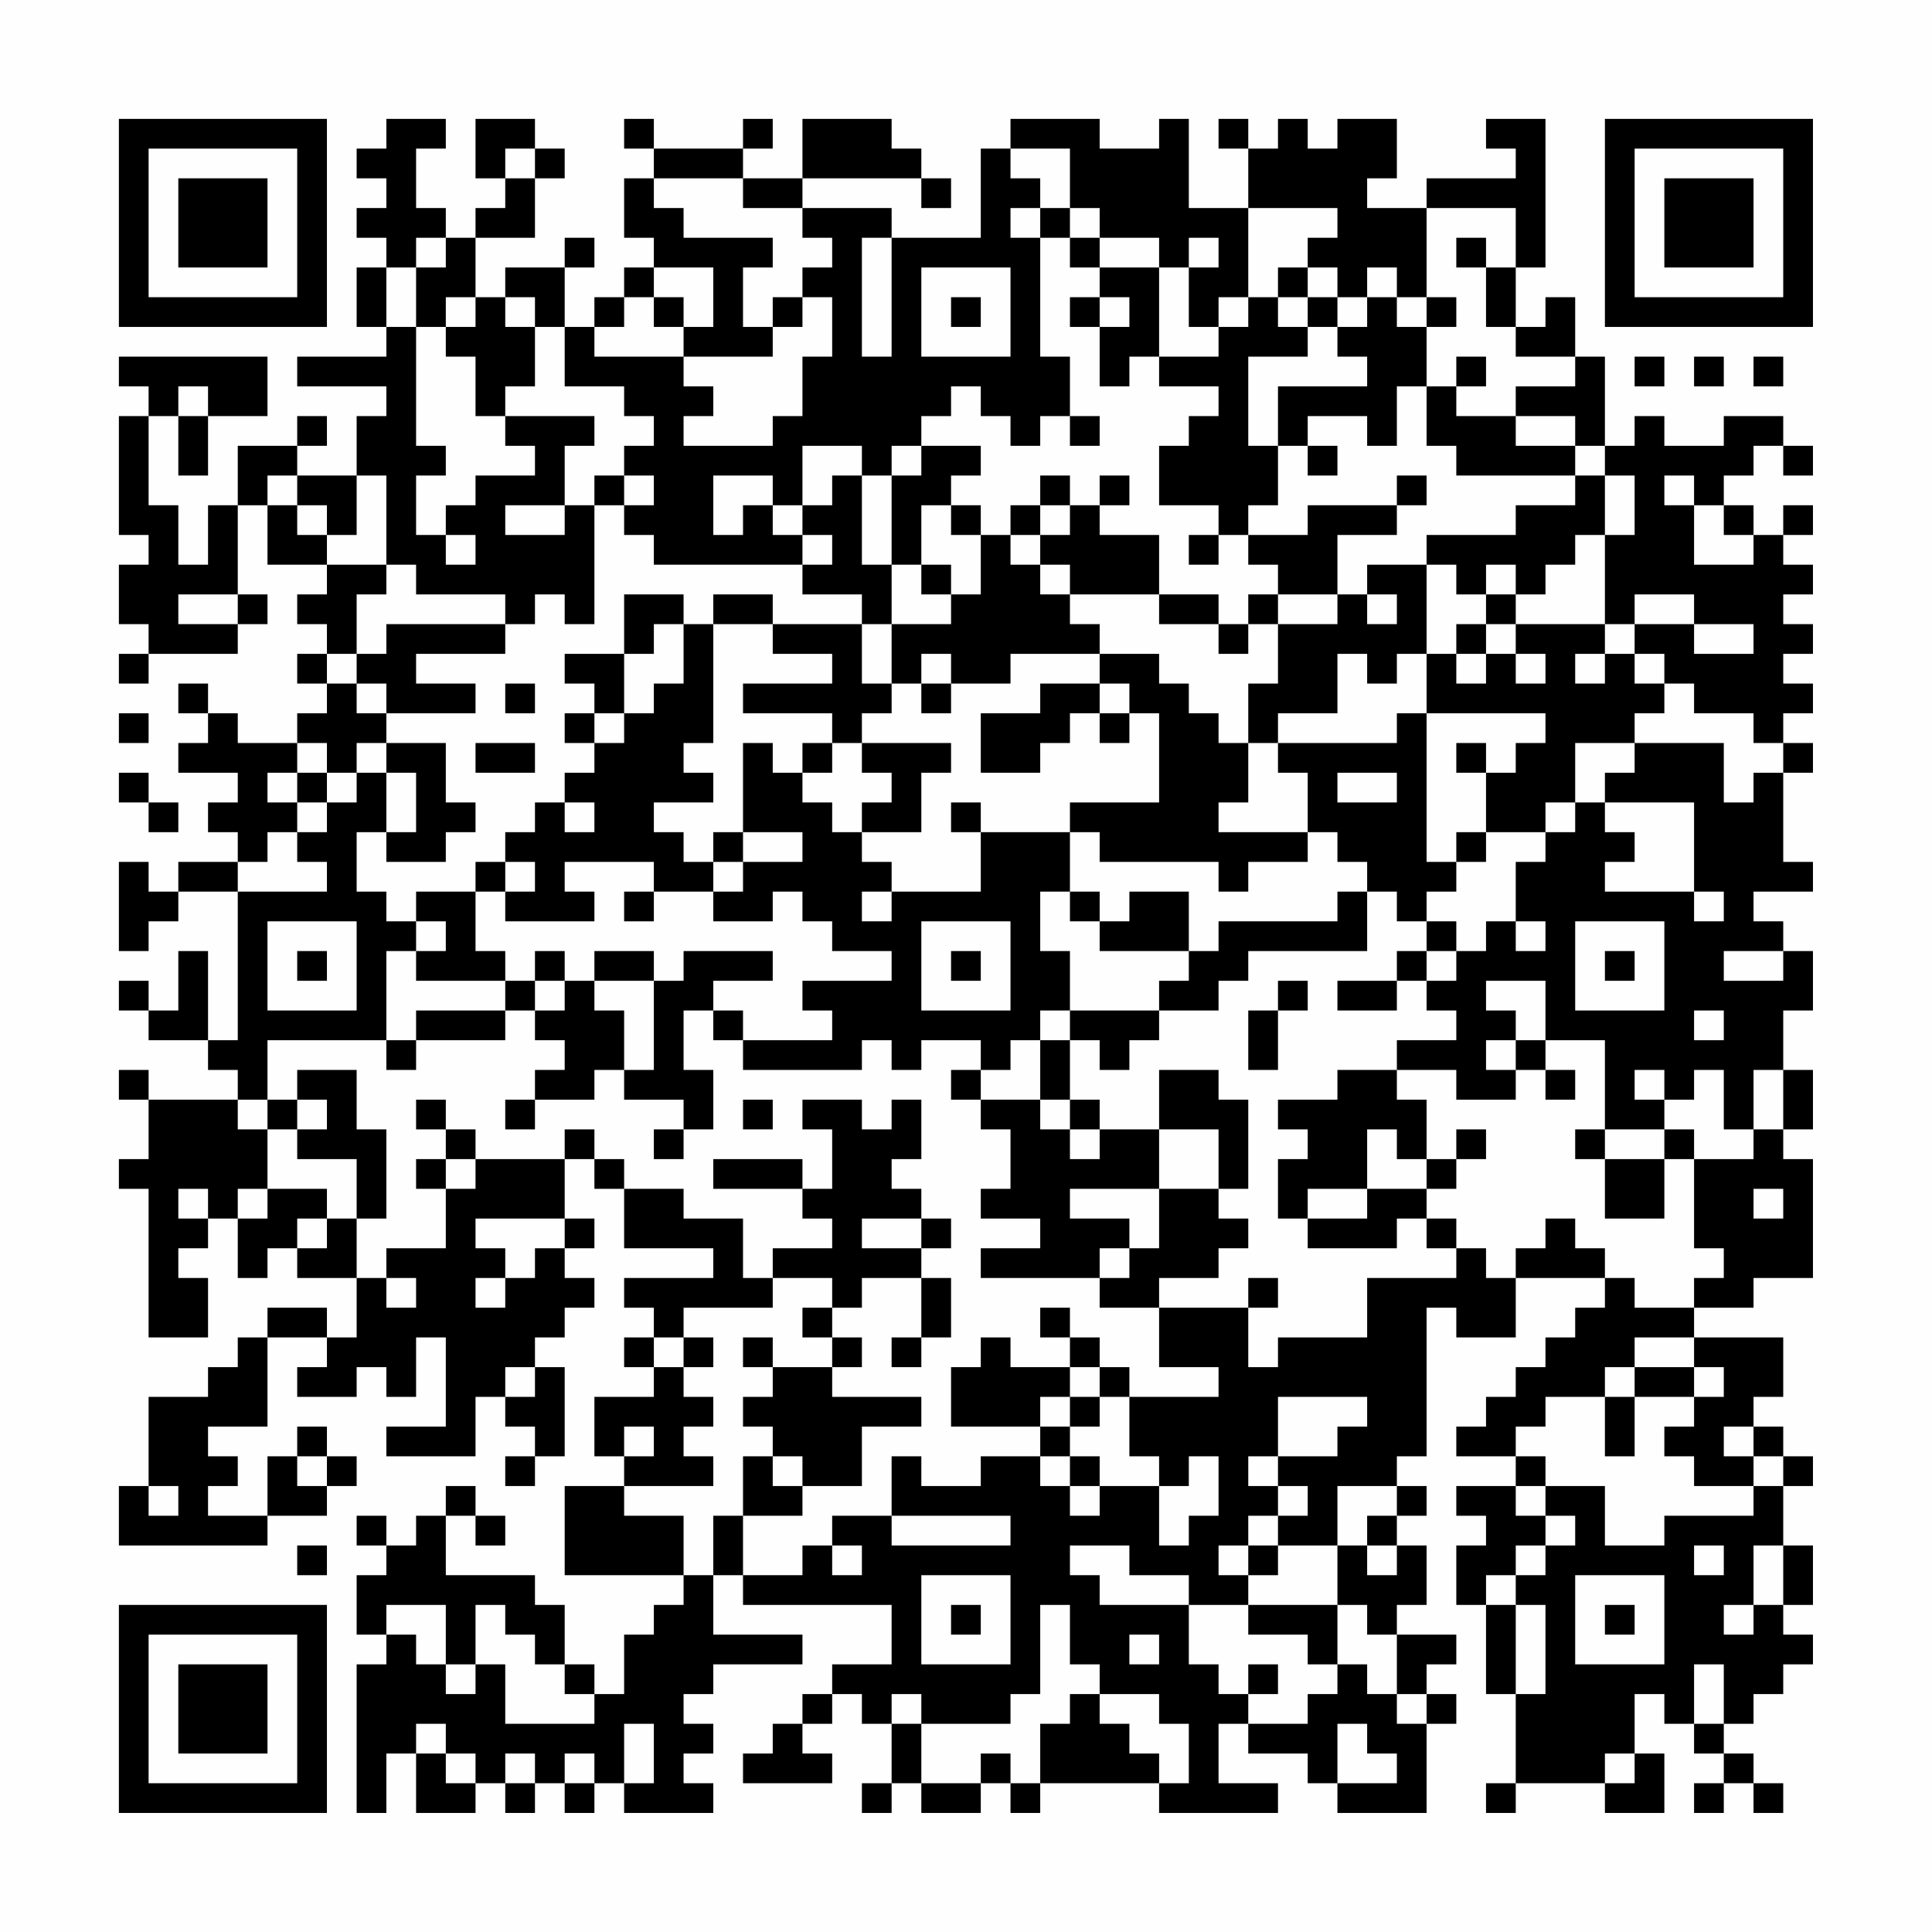 <?xml version="1.0" encoding="UTF-8"?>
<svg xmlns="http://www.w3.org/2000/svg" version="1.1" width="300" height="300" viewBox="0 0 300 300"><rect x="0" y="0" width="300" height="300" fill="#fefefe"/><g transform="scale(4.615)"><g transform="translate(4,4)"><path fill-rule="evenodd" d="M9 0L9 1L8 1L8 2L9 2L9 3L8 3L8 4L9 4L9 5L8 5L8 7L9 7L9 8L6 8L6 9L9 9L9 10L8 10L8 12L6 12L6 11L7 11L7 10L6 10L6 11L4 11L4 13L3 13L3 15L2 15L2 13L1 13L1 10L2 10L2 12L3 12L3 10L5 10L5 8L0 8L0 9L1 9L1 10L0 10L0 14L1 14L1 15L0 15L0 17L1 17L1 18L0 18L0 19L1 19L1 18L4 18L4 17L5 17L5 16L4 16L4 13L5 13L5 15L7 15L7 16L6 16L6 17L7 17L7 18L6 18L6 19L7 19L7 20L6 20L6 21L4 21L4 20L3 20L3 19L2 19L2 20L3 20L3 21L2 21L2 22L4 22L4 23L3 23L3 24L4 24L4 25L2 25L2 26L1 26L1 25L0 25L0 28L1 28L1 27L2 27L2 26L4 26L4 31L3 31L3 28L2 28L2 30L1 30L1 29L0 29L0 30L1 30L1 31L3 31L3 32L4 32L4 33L1 33L1 32L0 32L0 33L1 33L1 35L0 35L0 36L1 36L1 41L3 41L3 39L2 39L2 38L3 38L3 37L4 37L4 39L5 39L5 38L6 38L6 39L8 39L8 41L7 41L7 40L5 40L5 41L4 41L4 42L3 42L3 43L1 43L1 46L0 46L0 48L5 48L5 47L7 47L7 46L8 46L8 45L7 45L7 44L6 44L6 45L5 45L5 47L3 47L3 46L4 46L4 45L3 45L3 44L5 44L5 41L7 41L7 42L6 42L6 43L8 43L8 42L9 42L9 43L10 43L10 41L11 41L11 44L9 44L9 45L12 45L12 43L13 43L13 44L14 44L14 45L13 45L13 46L14 46L14 45L15 45L15 42L14 42L14 41L15 41L15 40L16 40L16 39L15 39L15 38L16 38L16 37L15 37L15 35L16 35L16 36L17 36L17 38L20 38L20 39L17 39L17 40L18 40L18 41L17 41L17 42L18 42L18 43L16 43L16 45L17 45L17 46L15 46L15 49L19 49L19 50L18 50L18 51L17 51L17 53L16 53L16 52L15 52L15 50L14 50L14 49L11 49L11 47L12 47L12 48L13 48L13 47L12 47L12 46L11 46L11 47L10 47L10 48L9 48L9 47L8 47L8 48L9 48L9 49L8 49L8 51L9 51L9 52L8 52L8 57L9 57L9 55L10 55L10 57L12 57L12 56L13 56L13 57L14 57L14 56L15 56L15 57L16 57L16 56L17 56L17 57L20 57L20 56L19 56L19 55L20 55L20 54L19 54L19 53L20 53L20 52L23 52L23 51L20 51L20 49L21 49L21 50L26 50L26 52L24 52L24 53L23 53L23 54L22 54L22 55L21 55L21 56L24 56L24 55L23 55L23 54L24 54L24 53L25 53L25 54L26 54L26 56L25 56L25 57L26 57L26 56L27 56L27 57L29 57L29 56L30 56L30 57L31 57L31 56L35 56L35 57L39 57L39 56L37 56L37 54L38 54L38 55L40 55L40 56L41 56L41 57L44 57L44 54L45 54L45 53L44 53L44 52L45 52L45 51L43 51L43 50L44 50L44 48L43 48L43 47L44 47L44 46L43 46L43 45L44 45L44 40L45 40L45 41L47 41L47 39L50 39L50 40L49 40L49 41L48 41L48 42L47 42L47 43L46 43L46 44L45 44L45 45L47 45L47 46L45 46L45 47L46 47L46 48L45 48L45 50L46 50L46 53L47 53L47 56L46 56L46 57L47 57L47 56L50 56L50 57L52 57L52 55L51 55L51 53L52 53L52 54L53 54L53 55L54 55L54 56L53 56L53 57L54 57L54 56L55 56L55 57L56 57L56 56L55 56L55 55L54 55L54 54L55 54L55 53L56 53L56 52L57 52L57 51L56 51L56 50L57 50L57 48L56 48L56 46L57 46L57 45L56 45L56 44L55 44L55 43L56 43L56 41L53 41L53 40L55 40L55 39L57 39L57 35L56 35L56 34L57 34L57 32L56 32L56 30L57 30L57 28L56 28L56 27L55 27L55 26L57 26L57 25L56 25L56 22L57 22L57 21L56 21L56 20L57 20L57 19L56 19L56 18L57 18L57 17L56 17L56 16L57 16L57 15L56 15L56 14L57 14L57 13L56 13L56 14L55 14L55 13L54 13L54 12L55 12L55 11L56 11L56 12L57 12L57 11L56 11L56 10L54 10L54 11L52 11L52 10L51 10L51 11L50 11L50 8L49 8L49 6L48 6L48 7L47 7L47 5L48 5L48 0L46 0L46 1L47 1L47 2L44 2L44 3L42 3L42 2L43 2L43 0L41 0L41 1L40 1L40 0L39 0L39 1L38 1L38 0L37 0L37 1L38 1L38 3L36 3L36 0L35 0L35 1L33 1L33 0L30 0L30 1L29 1L29 4L26 4L26 3L23 3L23 2L27 2L27 3L28 3L28 2L27 2L27 1L26 1L26 0L23 0L23 2L21 2L21 1L22 1L22 0L21 0L21 1L18 1L18 0L17 0L17 1L18 1L18 2L17 2L17 4L18 4L18 5L17 5L17 6L16 6L16 7L15 7L15 5L16 5L16 4L15 4L15 5L13 5L13 6L12 6L12 4L14 4L14 2L15 2L15 1L14 1L14 0L12 0L12 2L13 2L13 3L12 3L12 4L11 4L11 3L10 3L10 1L11 1L11 0ZM13 1L13 2L14 2L14 1ZM30 1L30 2L31 2L31 3L30 3L30 4L31 4L31 8L32 8L32 10L31 10L31 11L30 11L30 10L29 10L29 9L28 9L28 10L27 10L27 11L26 11L26 12L25 12L25 11L23 11L23 13L22 13L22 12L20 12L20 14L21 14L21 13L22 13L22 14L23 14L23 15L18 15L18 14L17 14L17 13L18 13L18 12L17 12L17 11L18 11L18 10L17 10L17 9L15 9L15 7L14 7L14 6L13 6L13 7L14 7L14 9L13 9L13 10L12 10L12 8L11 8L11 7L12 7L12 6L11 6L11 7L10 7L10 5L11 5L11 4L10 4L10 5L9 5L9 7L10 7L10 11L11 11L11 12L10 12L10 14L11 14L11 15L12 15L12 14L11 14L11 13L12 13L12 12L14 12L14 11L13 11L13 10L16 10L16 11L15 11L15 13L13 13L13 14L15 14L15 13L16 13L16 17L15 17L15 16L14 16L14 17L13 17L13 16L10 16L10 15L9 15L9 12L8 12L8 14L7 14L7 13L6 13L6 12L5 12L5 13L6 13L6 14L7 14L7 15L9 15L9 16L8 16L8 18L7 18L7 19L8 19L8 20L9 20L9 21L8 21L8 22L7 22L7 21L6 21L6 22L5 22L5 23L6 23L6 24L5 24L5 25L4 25L4 26L7 26L7 25L6 25L6 24L7 24L7 23L8 23L8 22L9 22L9 24L8 24L8 26L9 26L9 27L10 27L10 28L9 28L9 31L5 31L5 33L4 33L4 34L5 34L5 36L4 36L4 37L5 37L5 36L7 36L7 37L6 37L6 38L7 38L7 37L8 37L8 39L9 39L9 40L10 40L10 39L9 39L9 38L11 38L11 36L12 36L12 35L15 35L15 34L16 34L16 35L17 35L17 36L19 36L19 37L21 37L21 39L22 39L22 40L19 40L19 41L18 41L18 42L19 42L19 43L20 43L20 44L19 44L19 45L20 45L20 46L17 46L17 47L19 47L19 49L20 49L20 47L21 47L21 49L23 49L23 48L24 48L24 49L25 49L25 48L24 48L24 47L26 47L26 48L30 48L30 47L26 47L26 45L27 45L27 46L29 46L29 45L31 45L31 46L32 46L32 47L33 47L33 46L35 46L35 48L36 48L36 47L37 47L37 45L36 45L36 46L35 46L35 45L34 45L34 43L37 43L37 42L35 42L35 40L38 40L38 42L39 42L39 41L42 41L42 39L45 39L45 38L46 38L46 39L47 39L47 38L48 38L48 37L49 37L49 38L50 38L50 39L51 39L51 40L53 40L53 39L54 39L54 38L53 38L53 35L55 35L55 34L56 34L56 32L55 32L55 34L54 34L54 32L53 32L53 33L52 33L52 32L51 32L51 33L52 33L52 34L50 34L50 31L48 31L48 29L46 29L46 30L47 30L47 31L46 31L46 32L47 32L47 33L45 33L45 32L43 32L43 31L45 31L45 30L44 30L44 29L45 29L45 28L46 28L46 27L47 27L47 28L48 28L48 27L47 27L47 25L48 25L48 24L49 24L49 23L50 23L50 24L51 24L51 25L50 25L50 26L53 26L53 27L54 27L54 26L53 26L53 23L50 23L50 22L51 22L51 21L54 21L54 23L55 23L55 22L56 22L56 21L55 21L55 20L53 20L53 19L52 19L52 18L51 18L51 17L53 17L53 18L55 18L55 17L53 17L53 16L51 16L51 17L50 17L50 14L51 14L51 12L50 12L50 11L49 11L49 10L47 10L47 9L49 9L49 8L47 8L47 7L46 7L46 5L47 5L47 3L44 3L44 6L43 6L43 5L42 5L42 6L41 6L41 5L40 5L40 4L41 4L41 3L38 3L38 6L37 6L37 7L36 7L36 5L37 5L37 4L36 4L36 5L35 5L35 4L33 4L33 3L32 3L32 1ZM18 2L18 3L19 3L19 4L22 4L22 5L21 5L21 7L22 7L22 8L19 8L19 7L20 7L20 5L18 5L18 6L17 6L17 7L16 7L16 8L19 8L19 9L20 9L20 10L19 10L19 11L22 11L22 10L23 10L23 8L24 8L24 6L23 6L23 5L24 5L24 4L23 4L23 3L21 3L21 2ZM31 3L31 4L32 4L32 5L33 5L33 6L32 6L32 7L33 7L33 9L34 9L34 8L35 8L35 9L37 9L37 10L36 10L36 11L35 11L35 13L37 13L37 14L36 14L36 15L37 15L37 14L38 14L38 15L39 15L39 16L38 16L38 17L37 17L37 16L35 16L35 14L33 14L33 13L34 13L34 12L33 12L33 13L32 13L32 12L31 12L31 13L30 13L30 14L29 14L29 13L28 13L28 12L29 12L29 11L27 11L27 12L26 12L26 15L25 15L25 12L24 12L24 13L23 13L23 14L24 14L24 15L23 15L23 16L25 16L25 17L22 17L22 16L20 16L20 17L19 17L19 16L17 16L17 18L15 18L15 19L16 19L16 20L15 20L15 21L16 21L16 22L15 22L15 23L14 23L14 24L13 24L13 25L12 25L12 26L10 26L10 27L11 27L11 28L10 28L10 29L13 29L13 30L10 30L10 31L9 31L9 32L10 32L10 31L13 31L13 30L14 30L14 31L15 31L15 32L14 32L14 33L13 33L13 34L14 34L14 33L16 33L16 32L17 32L17 33L19 33L19 34L18 34L18 35L19 35L19 34L20 34L20 32L19 32L19 30L20 30L20 31L21 31L21 32L25 32L25 31L26 31L26 32L27 32L27 31L29 31L29 32L28 32L28 33L29 33L29 34L30 34L30 36L29 36L29 37L31 37L31 38L29 38L29 39L33 39L33 40L35 40L35 39L37 39L37 38L38 38L38 37L37 37L37 36L38 36L38 33L37 33L37 32L35 32L35 34L33 34L33 33L32 33L32 31L33 31L33 32L34 32L34 31L35 31L35 30L37 30L37 29L38 29L38 28L42 28L42 26L43 26L43 27L44 27L44 28L43 28L43 29L41 29L41 30L43 30L43 29L44 29L44 28L45 28L45 27L44 27L44 26L45 26L45 25L46 25L46 24L48 24L48 23L49 23L49 21L51 21L51 20L52 20L52 19L51 19L51 18L50 18L50 17L47 17L47 16L48 16L48 15L49 15L49 14L50 14L50 12L49 12L49 11L47 11L47 10L45 10L45 9L46 9L46 8L45 8L45 9L44 9L44 7L45 7L45 6L44 6L44 7L43 7L43 6L42 6L42 7L41 7L41 6L40 6L40 5L39 5L39 6L38 6L38 7L37 7L37 8L35 8L35 5L33 5L33 4L32 4L32 3ZM25 4L25 8L26 8L26 4ZM45 4L45 5L46 5L46 4ZM27 5L27 8L30 8L30 5ZM18 6L18 7L19 7L19 6ZM22 6L22 7L23 7L23 6ZM28 6L28 7L29 7L29 6ZM33 6L33 7L34 7L34 6ZM39 6L39 7L40 7L40 8L38 8L38 11L39 11L39 13L38 13L38 14L40 14L40 13L43 13L43 14L41 14L41 16L39 16L39 17L38 17L38 18L37 18L37 17L35 17L35 16L32 16L32 15L31 15L31 14L32 14L32 13L31 13L31 14L30 14L30 15L31 15L31 16L32 16L32 17L33 17L33 18L30 18L30 19L28 19L28 18L27 18L27 19L26 19L26 17L28 17L28 16L29 16L29 14L28 14L28 13L27 13L27 15L26 15L26 17L25 17L25 19L26 19L26 20L25 20L25 21L24 21L24 20L21 20L21 19L24 19L24 18L22 18L22 17L20 17L20 21L19 21L19 22L20 22L20 23L18 23L18 24L19 24L19 25L20 25L20 26L18 26L18 25L15 25L15 26L16 26L16 27L13 27L13 26L14 26L14 25L13 25L13 26L12 26L12 28L13 28L13 29L14 29L14 30L15 30L15 29L16 29L16 30L17 30L17 32L18 32L18 29L19 29L19 28L22 28L22 29L20 29L20 30L21 30L21 31L24 31L24 30L23 30L23 29L26 29L26 28L24 28L24 27L23 27L23 26L22 26L22 27L20 27L20 26L21 26L21 25L23 25L23 24L21 24L21 21L22 21L22 22L23 22L23 23L24 23L24 24L25 24L25 25L26 25L26 26L25 26L25 27L26 27L26 26L29 26L29 24L32 24L32 26L31 26L31 28L32 28L32 30L31 30L31 31L30 31L30 32L29 32L29 33L31 33L31 34L32 34L32 35L33 35L33 34L32 34L32 33L31 33L31 31L32 31L32 30L35 30L35 29L36 29L36 28L37 28L37 27L41 27L41 26L42 26L42 25L41 25L41 24L40 24L40 22L39 22L39 21L43 21L43 20L44 20L44 25L45 25L45 24L46 24L46 22L47 22L47 21L48 21L48 20L44 20L44 18L45 18L45 19L46 19L46 18L47 18L47 19L48 19L48 18L47 18L47 17L46 17L46 16L47 16L47 15L46 15L46 16L45 16L45 15L44 15L44 14L47 14L47 13L49 13L49 12L45 12L45 11L44 11L44 9L43 9L43 11L42 11L42 10L40 10L40 11L39 11L39 9L42 9L42 8L41 8L41 7L40 7L40 6ZM51 8L51 9L52 9L52 8ZM53 8L53 9L54 9L54 8ZM55 8L55 9L56 9L56 8ZM2 9L2 10L3 10L3 9ZM32 10L32 11L33 11L33 10ZM40 11L40 12L41 12L41 11ZM16 12L16 13L17 13L17 12ZM43 12L43 13L44 13L44 12ZM52 12L52 13L53 13L53 15L55 15L55 14L54 14L54 13L53 13L53 12ZM27 15L27 16L28 16L28 15ZM42 15L42 16L41 16L41 17L39 17L39 19L38 19L38 21L37 21L37 20L36 20L36 19L35 19L35 18L33 18L33 19L31 19L31 20L29 20L29 22L31 22L31 21L32 21L32 20L33 20L33 21L34 21L34 20L35 20L35 23L32 23L32 24L33 24L33 25L37 25L37 26L38 26L38 25L40 25L40 24L37 24L37 23L38 23L38 21L39 21L39 20L41 20L41 18L42 18L42 19L43 19L43 18L44 18L44 15ZM2 16L2 17L4 17L4 16ZM42 16L42 17L43 17L43 16ZM9 17L9 18L8 18L8 19L9 19L9 20L12 20L12 19L10 19L10 18L13 18L13 17ZM18 17L18 18L17 18L17 20L16 20L16 21L17 21L17 20L18 20L18 19L19 19L19 17ZM45 17L45 18L46 18L46 17ZM49 18L49 19L50 19L50 18ZM13 19L13 20L14 20L14 19ZM27 19L27 20L28 20L28 19ZM33 19L33 20L34 20L34 19ZM0 20L0 21L1 21L1 20ZM9 21L9 22L10 22L10 24L9 24L9 25L11 25L11 24L12 24L12 23L11 23L11 21ZM12 21L12 22L14 22L14 21ZM23 21L23 22L24 22L24 21ZM25 21L25 22L26 22L26 23L25 23L25 24L27 24L27 22L28 22L28 21ZM45 21L45 22L46 22L46 21ZM0 22L0 23L1 23L1 24L2 24L2 23L1 23L1 22ZM6 22L6 23L7 23L7 22ZM41 22L41 23L43 23L43 22ZM15 23L15 24L16 24L16 23ZM28 23L28 24L29 24L29 23ZM20 24L20 25L21 25L21 24ZM17 26L17 27L18 27L18 26ZM32 26L32 27L33 27L33 28L36 28L36 26L34 26L34 27L33 27L33 26ZM5 27L5 30L8 30L8 27ZM27 27L27 30L30 30L30 27ZM49 27L49 30L52 30L52 27ZM6 28L6 29L7 29L7 28ZM14 28L14 29L15 29L15 28ZM16 28L16 29L18 29L18 28ZM28 28L28 29L29 29L29 28ZM50 28L50 29L51 29L51 28ZM54 28L54 29L56 29L56 28ZM39 29L39 30L38 30L38 32L39 32L39 30L40 30L40 29ZM53 30L53 31L54 31L54 30ZM47 31L47 32L48 32L48 33L49 33L49 32L48 32L48 31ZM6 32L6 33L5 33L5 34L6 34L6 35L8 35L8 37L9 37L9 34L8 34L8 32ZM41 32L41 33L39 33L39 34L40 34L40 35L39 35L39 37L40 37L40 38L43 38L43 37L44 37L44 38L45 38L45 37L44 37L44 36L45 36L45 35L46 35L46 34L45 34L45 35L44 35L44 33L43 33L43 32ZM6 33L6 34L7 34L7 33ZM10 33L10 34L11 34L11 35L10 35L10 36L11 36L11 35L12 35L12 34L11 34L11 33ZM21 33L21 34L22 34L22 33ZM23 33L23 34L24 34L24 36L23 36L23 35L20 35L20 36L23 36L23 37L24 37L24 38L22 38L22 39L24 39L24 40L23 40L23 41L24 41L24 42L22 42L22 41L21 41L21 42L22 42L22 43L21 43L21 44L22 44L22 45L21 45L21 47L23 47L23 46L25 46L25 44L27 44L27 43L24 43L24 42L25 42L25 41L24 41L24 40L25 40L25 39L27 39L27 41L26 41L26 42L27 42L27 41L28 41L28 39L27 39L27 38L28 38L28 37L27 37L27 36L26 36L26 35L27 35L27 33L26 33L26 34L25 34L25 33ZM35 34L35 36L32 36L32 37L34 37L34 38L33 38L33 39L34 39L34 38L35 38L35 36L37 36L37 34ZM42 34L42 36L40 36L40 37L42 37L42 36L44 36L44 35L43 35L43 34ZM49 34L49 35L50 35L50 37L52 37L52 35L53 35L53 34L52 34L52 35L50 35L50 34ZM2 36L2 37L3 37L3 36ZM55 36L55 37L56 37L56 36ZM12 37L12 38L13 38L13 39L12 39L12 40L13 40L13 39L14 39L14 38L15 38L15 37ZM25 37L25 38L27 38L27 37ZM38 39L38 40L39 40L39 39ZM31 40L31 41L32 41L32 42L30 42L30 41L29 41L29 42L28 42L28 44L31 44L31 45L32 45L32 46L33 46L33 45L32 45L32 44L33 44L33 43L34 43L34 42L33 42L33 41L32 41L32 40ZM19 41L19 42L20 42L20 41ZM51 41L51 42L50 42L50 43L48 43L48 44L47 44L47 45L48 45L48 46L47 46L47 47L48 47L48 48L47 48L47 49L46 49L46 50L47 50L47 53L48 53L48 50L47 50L47 49L48 49L48 48L49 48L49 47L48 47L48 46L50 46L50 48L52 48L52 47L55 47L55 46L56 46L56 45L55 45L55 44L54 44L54 45L55 45L55 46L53 46L53 45L52 45L52 44L53 44L53 43L54 43L54 42L53 42L53 41ZM13 42L13 43L14 43L14 42ZM32 42L32 43L31 43L31 44L32 44L32 43L33 43L33 42ZM51 42L51 43L50 43L50 45L51 45L51 43L53 43L53 42ZM39 43L39 45L38 45L38 46L39 46L39 47L38 47L38 48L37 48L37 49L38 49L38 50L36 50L36 49L34 49L34 48L32 48L32 49L33 49L33 50L36 50L36 52L37 52L37 53L38 53L38 54L40 54L40 53L41 53L41 52L42 52L42 53L43 53L43 54L44 54L44 53L43 53L43 51L42 51L42 50L41 50L41 48L42 48L42 49L43 49L43 48L42 48L42 47L43 47L43 46L41 46L41 48L39 48L39 47L40 47L40 46L39 46L39 45L41 45L41 44L42 44L42 43ZM17 44L17 45L18 45L18 44ZM6 45L6 46L7 46L7 45ZM22 45L22 46L23 46L23 45ZM1 46L1 47L2 47L2 46ZM6 48L6 49L7 49L7 48ZM38 48L38 49L39 49L39 48ZM53 48L53 49L54 49L54 48ZM55 48L55 50L54 50L54 51L55 51L55 50L56 50L56 48ZM27 49L27 52L30 52L30 49ZM49 49L49 52L52 52L52 49ZM9 50L9 51L10 51L10 52L11 52L11 53L12 53L12 52L13 52L13 54L16 54L16 53L15 53L15 52L14 52L14 51L13 51L13 50L12 50L12 52L11 52L11 50ZM28 50L28 51L29 51L29 50ZM31 50L31 53L30 53L30 54L27 54L27 53L26 53L26 54L27 54L27 56L29 56L29 55L30 55L30 56L31 56L31 54L32 54L32 53L33 53L33 54L34 54L34 55L35 55L35 56L36 56L36 54L35 54L35 53L33 53L33 52L32 52L32 50ZM38 50L38 51L40 51L40 52L41 52L41 50ZM50 50L50 51L51 51L51 50ZM34 51L34 52L35 52L35 51ZM38 52L38 53L39 53L39 52ZM53 52L53 54L54 54L54 52ZM10 54L10 55L11 55L11 56L12 56L12 55L11 55L11 54ZM17 54L17 56L18 56L18 54ZM41 54L41 56L43 56L43 55L42 55L42 54ZM13 55L13 56L14 56L14 55ZM15 55L15 56L16 56L16 55ZM50 55L50 56L51 56L51 55ZM0 0L0 7L7 7L7 0ZM1 1L1 6L6 6L6 1ZM2 2L2 5L5 5L5 2ZM50 0L50 7L57 7L57 0ZM51 1L51 6L56 6L56 1ZM52 2L52 5L55 5L55 2ZM0 50L0 57L7 57L7 50ZM1 51L1 56L6 56L6 51ZM2 52L2 55L5 55L5 52Z" fill="#000000"/></g></g></svg>
